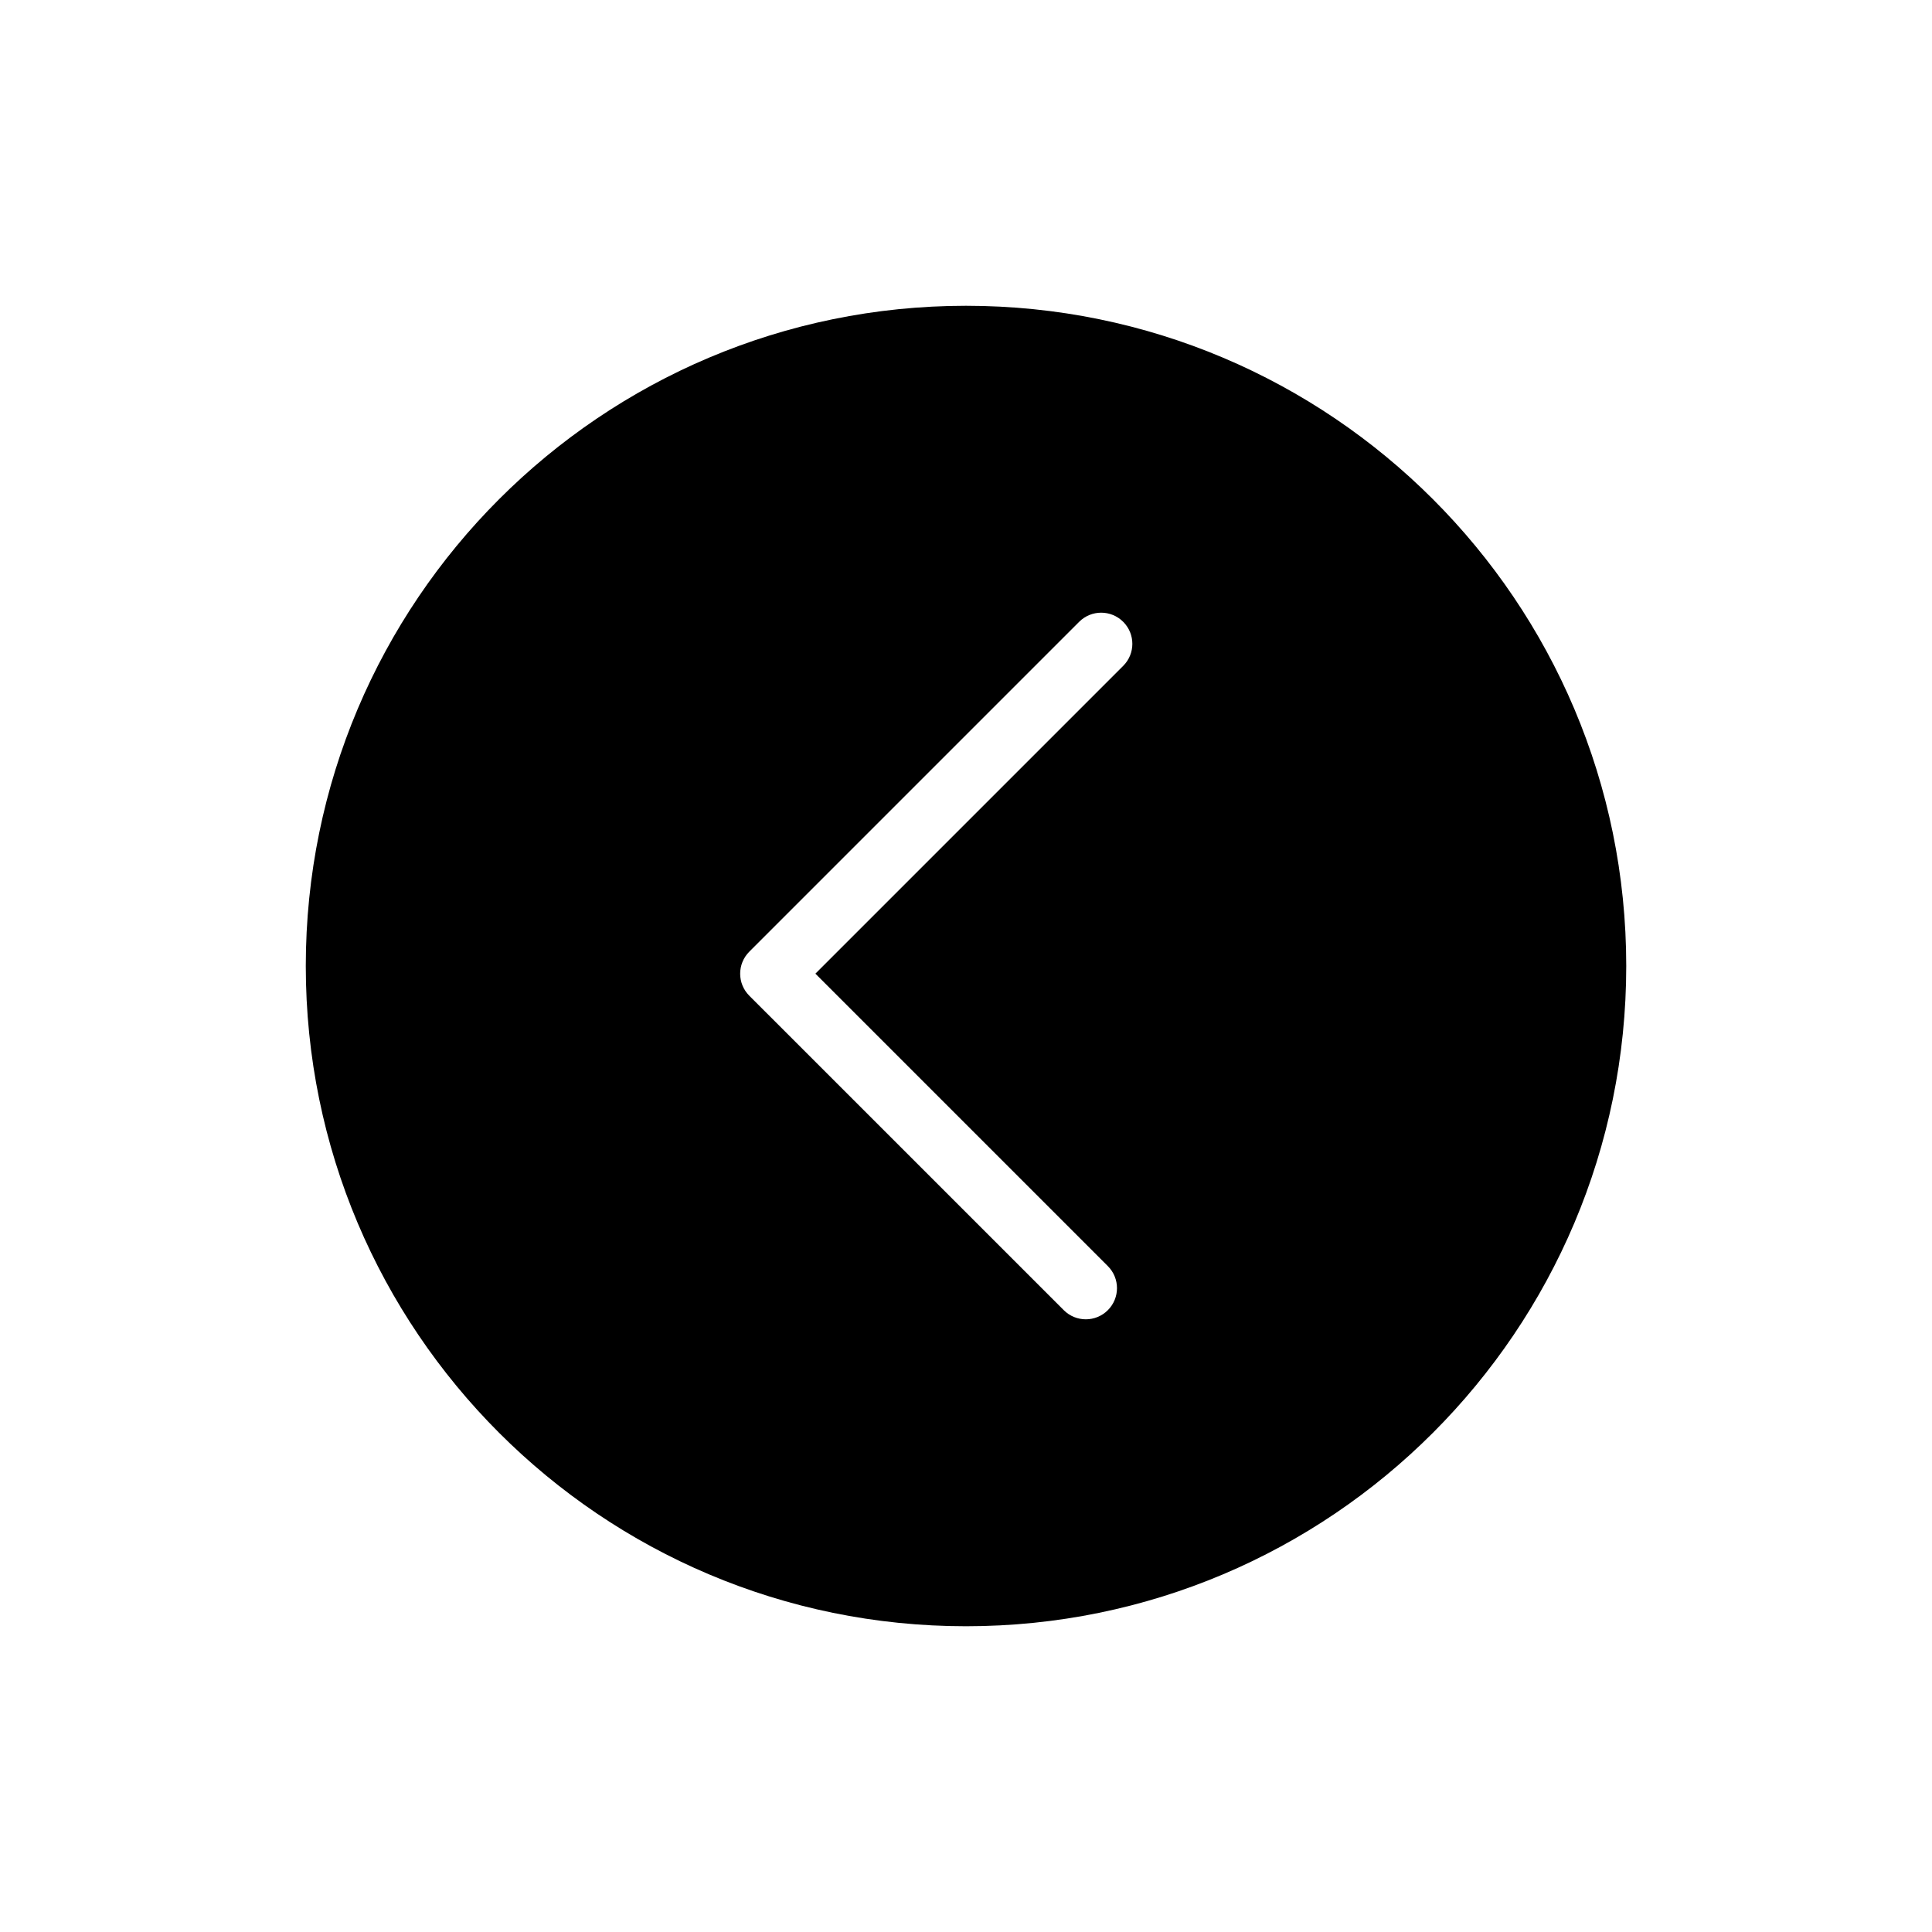 <?xml version="1.0" encoding="utf-8"?>
<!-- Generator: Adobe Illustrator 17.0.0, SVG Export Plug-In . SVG Version: 6.00 Build 0)  -->
<!DOCTYPE svg PUBLIC "-//W3C//DTD SVG 1.1//EN" "http://www.w3.org/Graphics/SVG/1.1/DTD/svg11.dtd">
<svg version="1.1" id="图层_1" xmlns="http://www.w3.org/2000/svg" xmlns:xlink="http://www.w3.org/1999/xlink" x="0px" y="0px"
	 width="62px" height="62px" viewBox="0 0 62 62" enable-background="new 0 0 62 62" xml:space="preserve">
<path d="M31,9.813C19.298,9.813,9.813,19.298,9.813,31S19.298,52.188,31,52.188S52.188,42.702,52.188,31S42.702,9.813,31,9.813z
	 M36.045,21.368l-9.878,9.878l9.385,9.385c0.391,0.391,0.391,1.023,0,1.414c-0.195,0.195-0.451,0.293-0.707,0.293
	s-0.512-0.098-0.707-0.293L24.046,31.954c-0.391-0.391-0.391-1.023,0-1.414l10.585-10.585c0.391-0.391,1.023-0.391,1.414,0
	S36.436,20.978,36.045,21.368z"/>
</svg>
